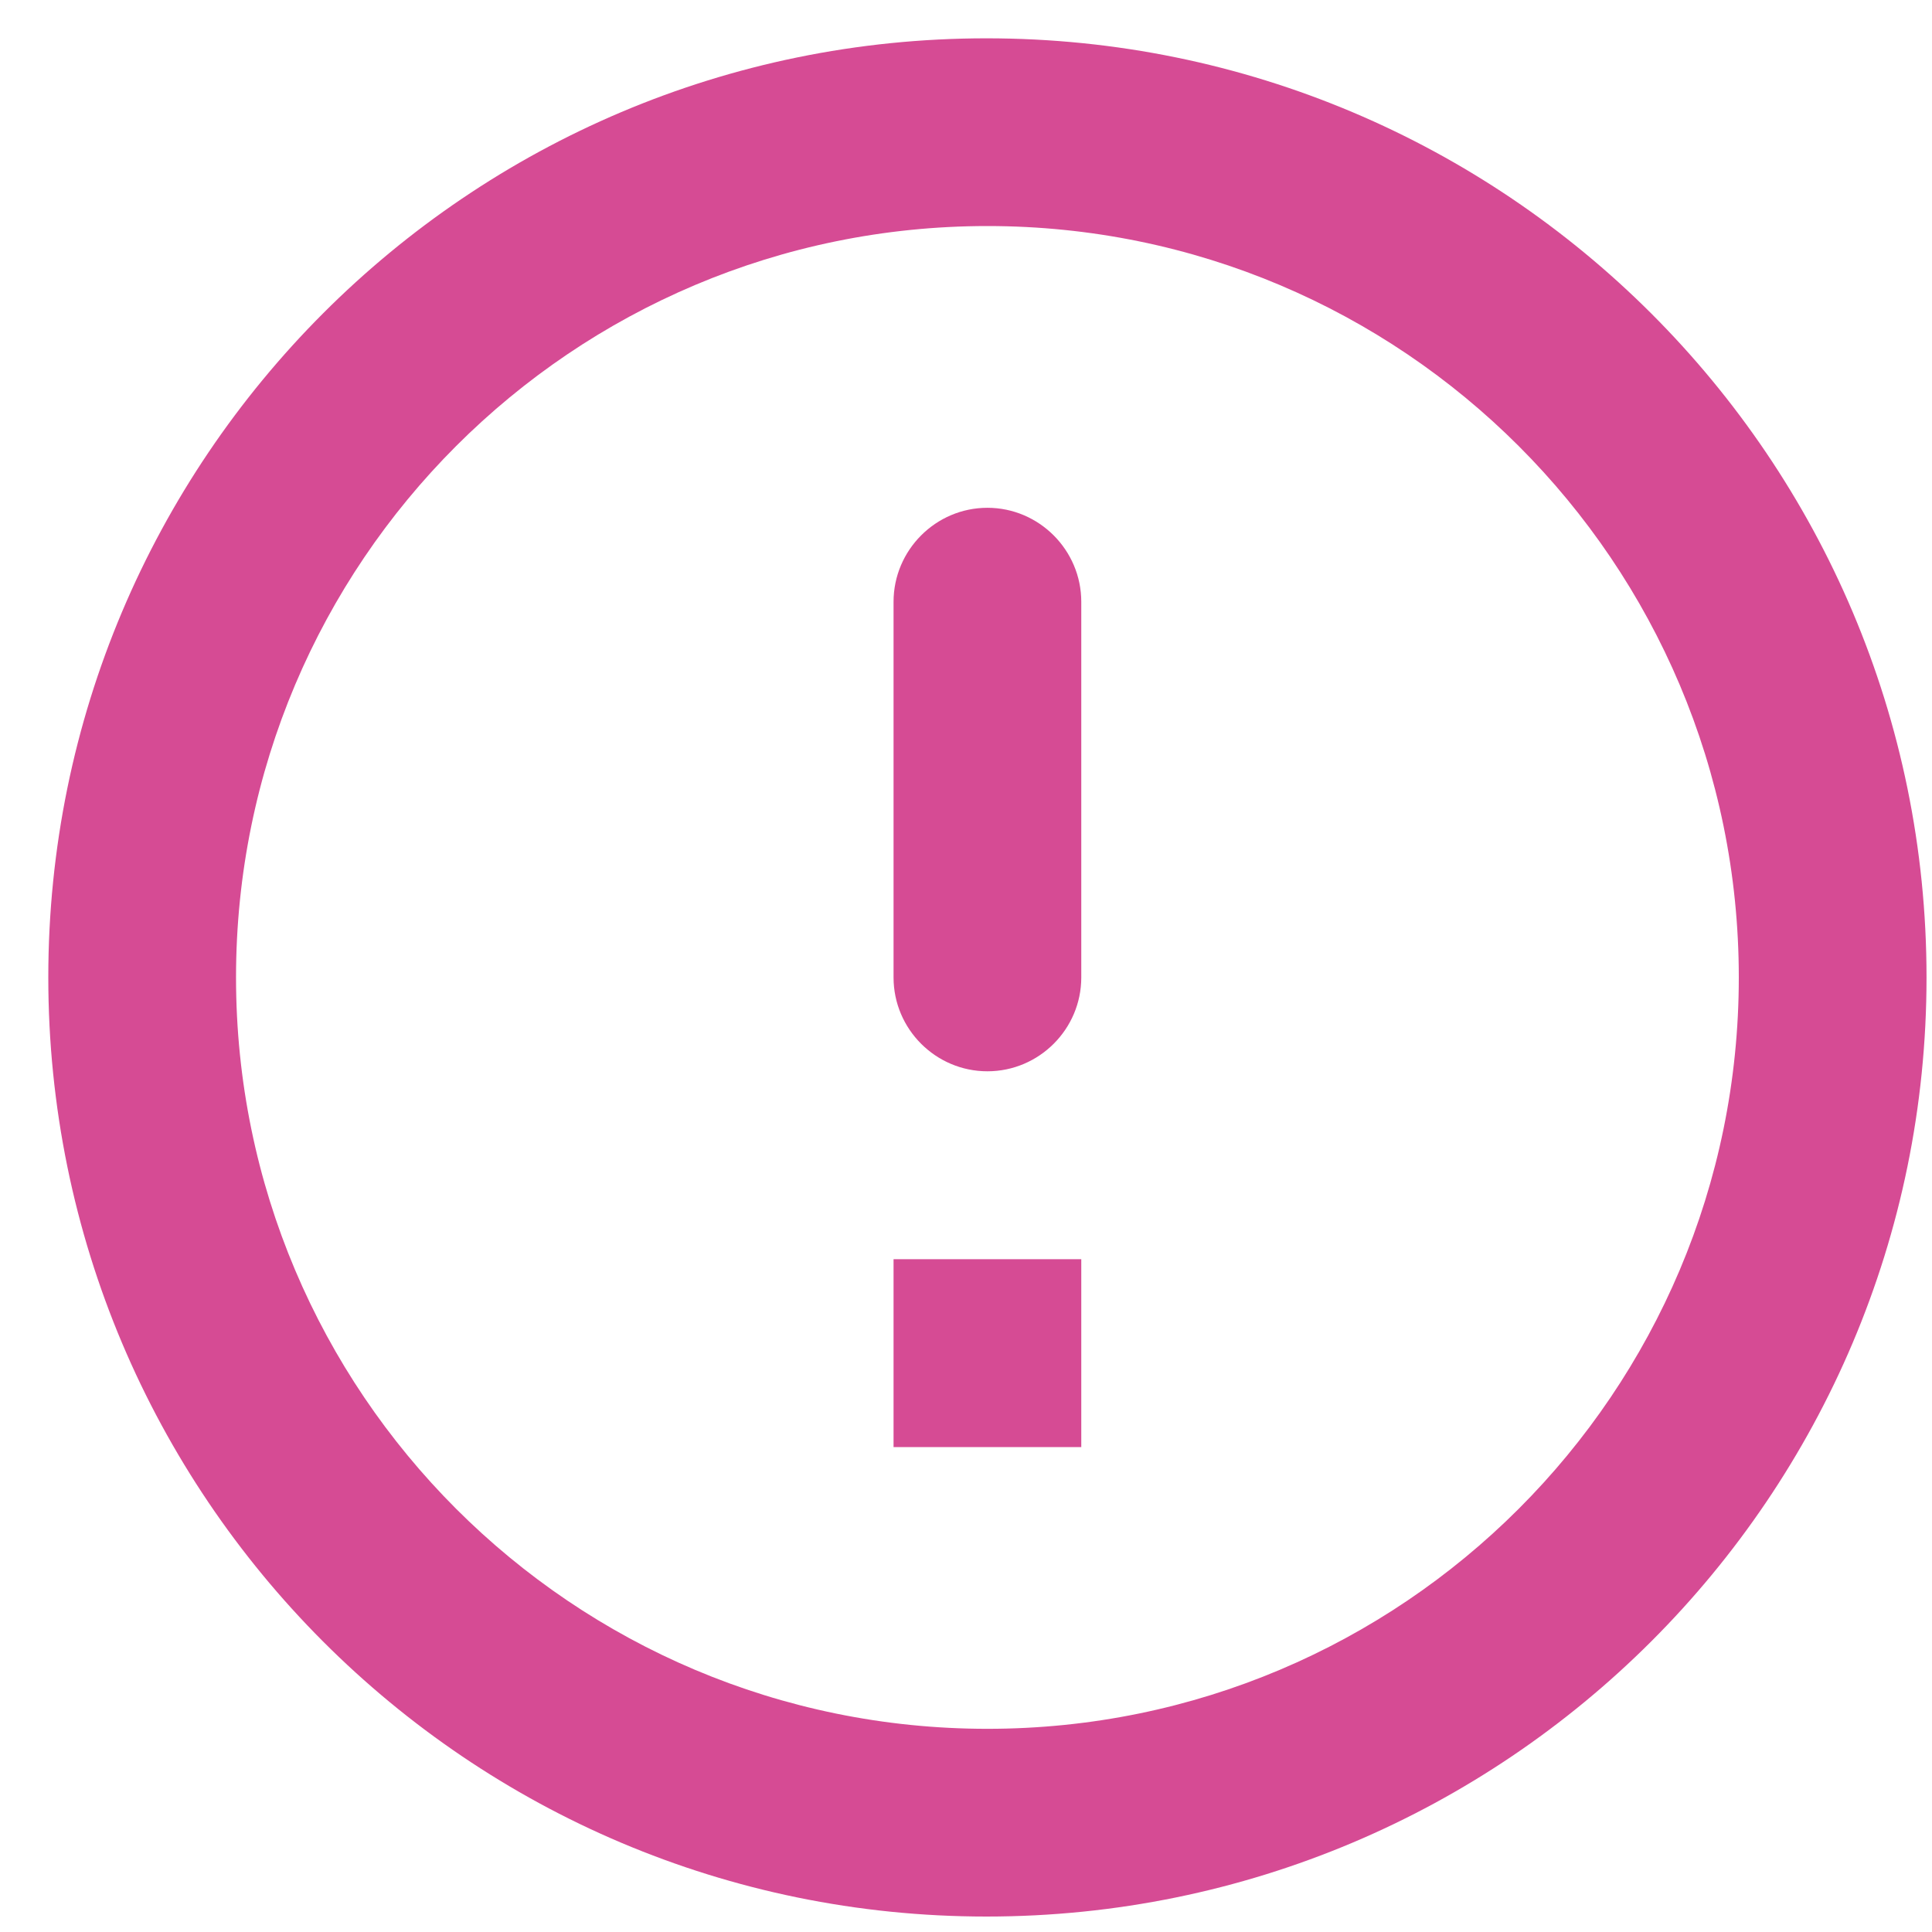 <svg width="12" height="12" viewBox="0 0 12 12" fill="none" xmlns="http://www.w3.org/2000/svg">
<path fill-rule="evenodd" clip-rule="evenodd" d="M0.3 6.071C0.3 2.851 2.907 0.238 6.127 0.238C9.353 0.238 11.966 2.851 11.966 6.071C11.966 9.291 9.353 11.904 6.127 11.904C2.907 11.904 0.3 9.291 0.3 6.071ZM6.716 3.738C6.716 3.417 6.454 3.154 6.133 3.154C5.812 3.154 5.55 3.417 5.55 3.738V6.071C5.55 6.392 5.812 6.654 6.133 6.654C6.454 6.654 6.716 6.392 6.716 6.071V3.738ZM6.133 10.738C3.555 10.738 1.466 8.649 1.466 6.071C1.466 3.493 3.555 1.404 6.133 1.404C8.711 1.404 10.8 3.493 10.8 6.071C10.8 8.649 8.711 10.738 6.133 10.738ZM5.55 7.821V8.988H6.716V7.821H5.55Z" fill="#D64B94"/>
</svg>
